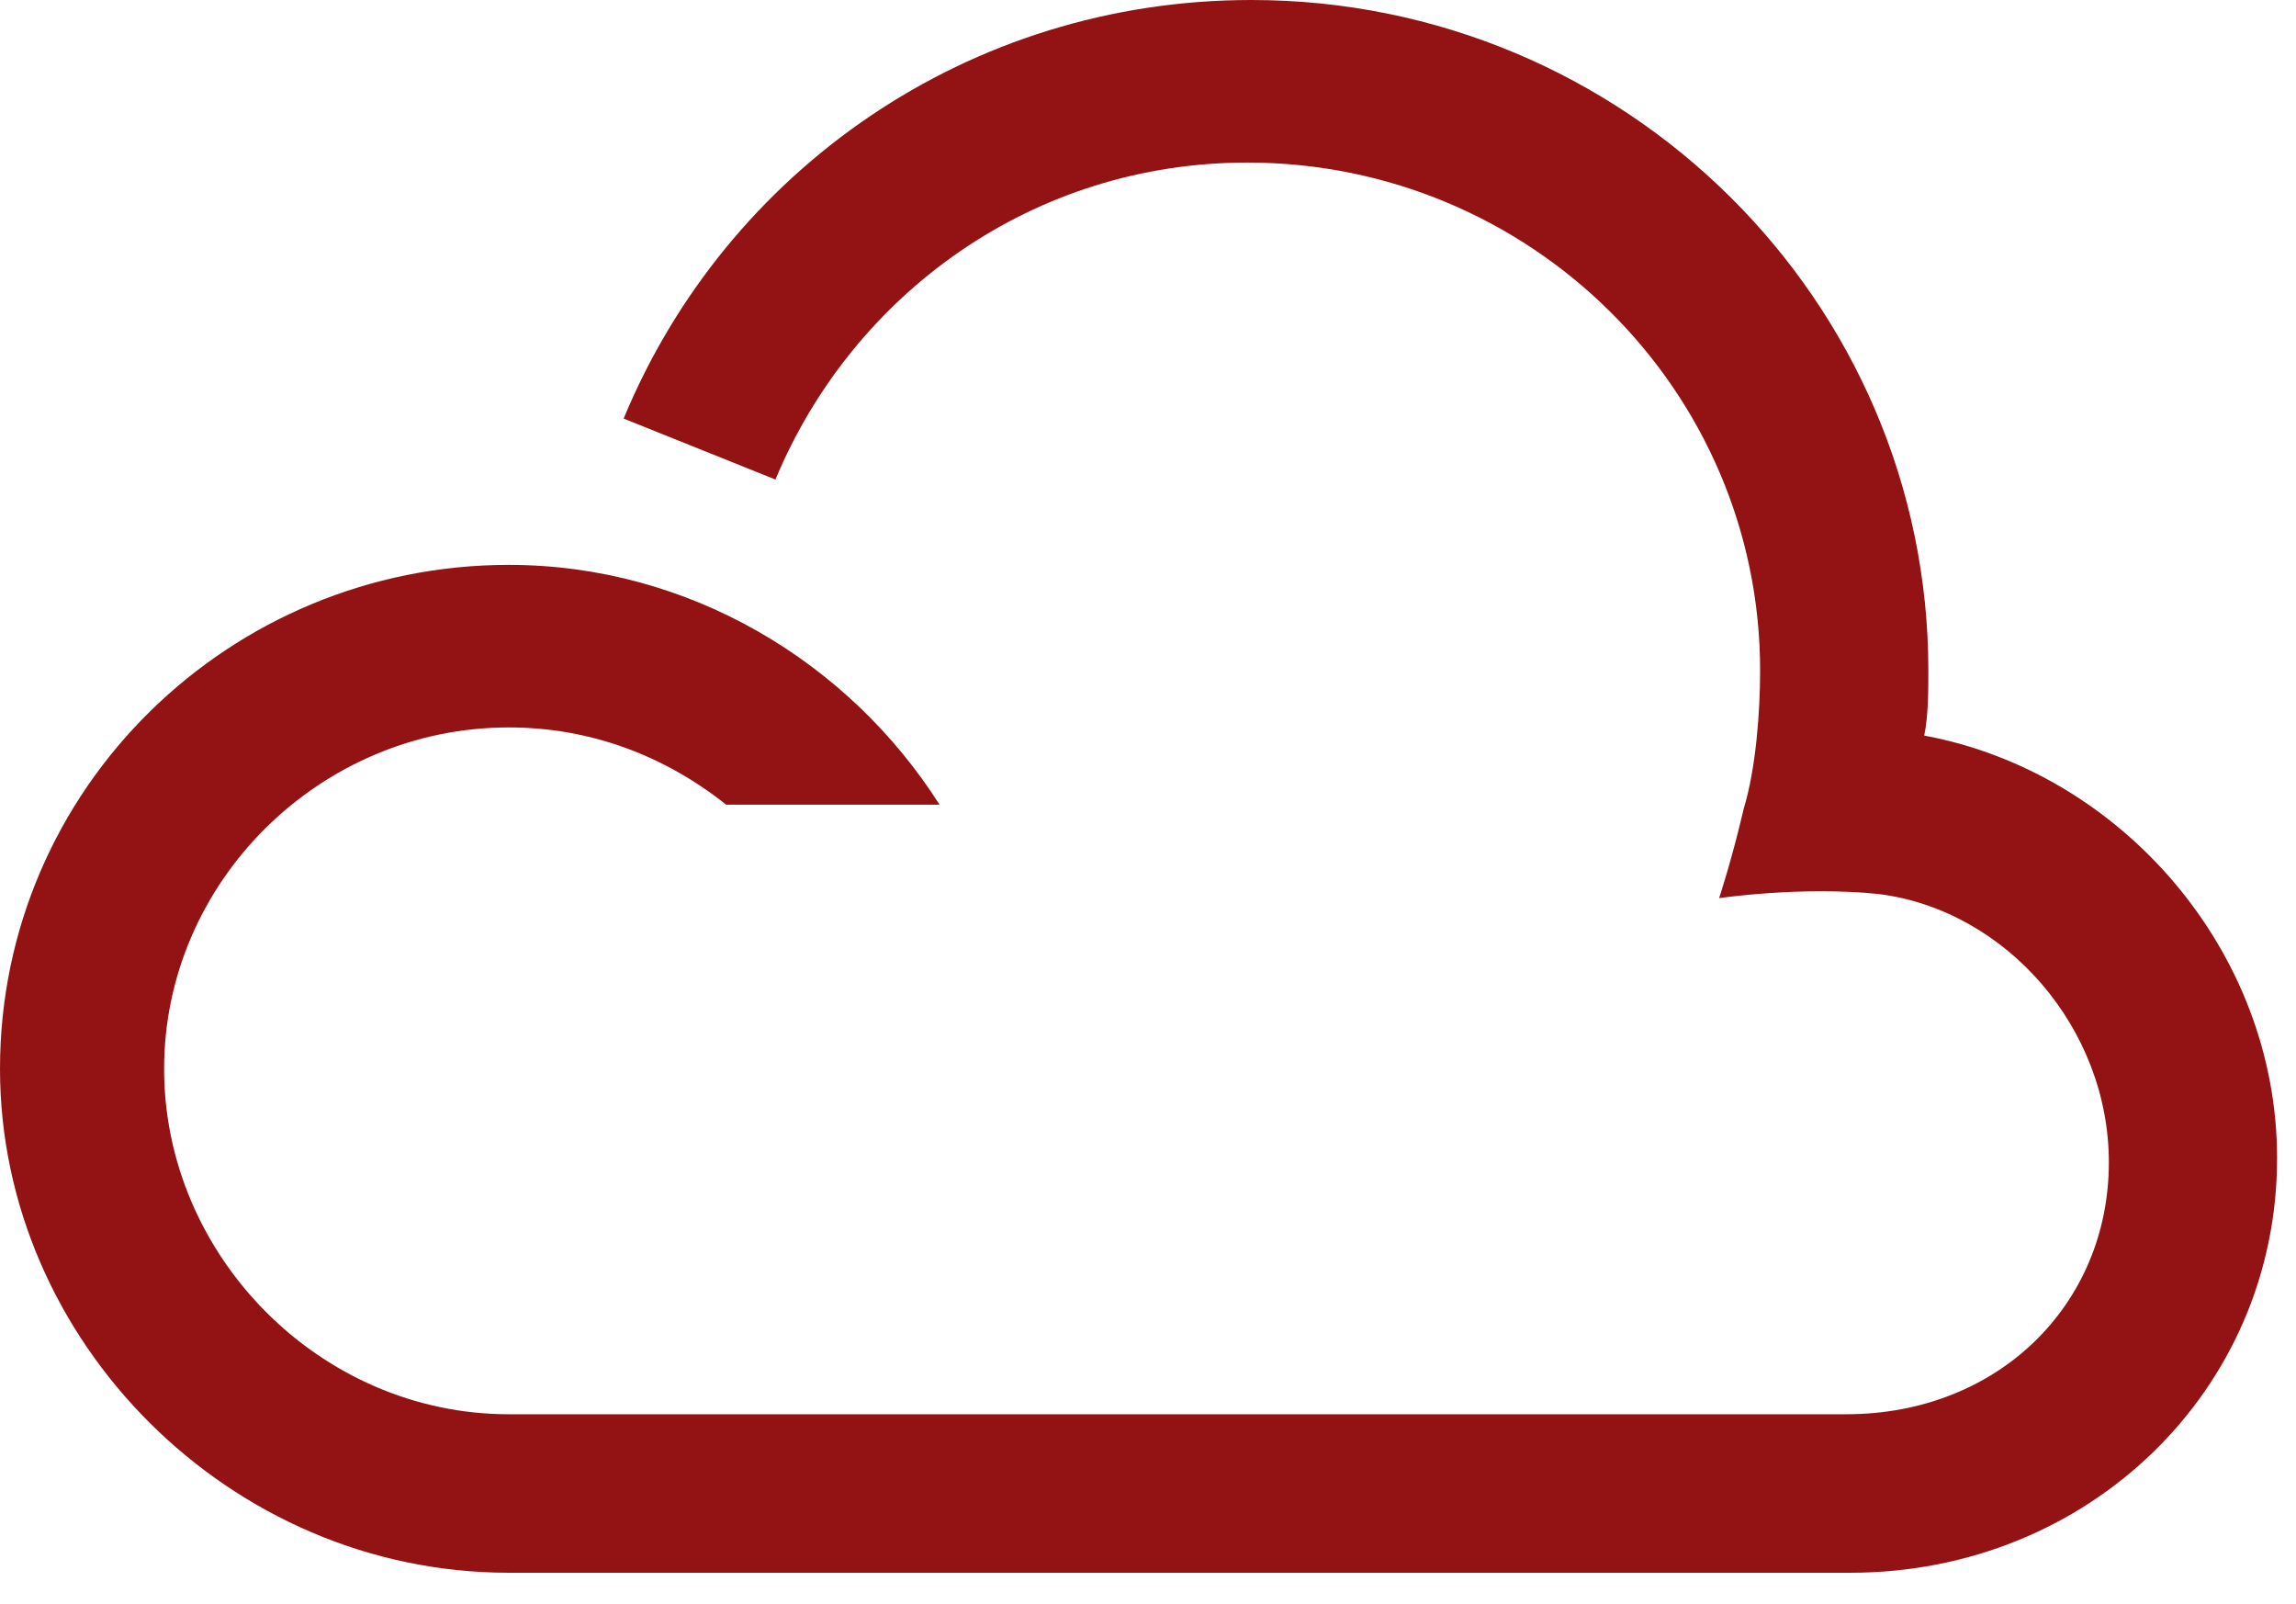 <svg width="63" height="44" viewBox="0 0 63 44" fill="none" xmlns="http://www.w3.org/2000/svg">
<path d="M52.799 20.177C52.912 19.62 52.912 18.951 52.912 18.394C52.912 8.249 44.581 0 34.337 0C26.569 0 19.926 4.682 17.112 11.482L21.277 13.154C23.416 8.026 28.37 4.459 34.224 4.459C41.992 4.459 48.296 10.702 48.296 18.394C48.296 19.509 48.184 21.069 47.846 22.184C47.508 23.633 47.17 24.637 47.17 24.637C47.17 24.637 49.422 24.302 51.561 24.525C55.051 24.971 57.865 28.204 57.865 31.883C57.865 35.784 54.826 38.794 50.66 38.794H13.96C8.781 38.794 4.503 34.447 4.503 29.319C4.503 24.191 8.781 19.954 13.96 19.954C16.211 19.954 18.238 20.735 19.926 22.073H25.78C23.304 18.171 18.913 15.495 13.96 15.495C6.304 15.495 0 21.627 0 29.319C0 36.788 6.304 43.142 13.96 43.142C14.185 43.142 50.773 43.142 50.773 43.142C57.303 43.142 62.481 38.125 62.481 31.771C62.481 26.086 58.203 21.181 52.799 20.177Z" fill="#931314"/>
</svg>
